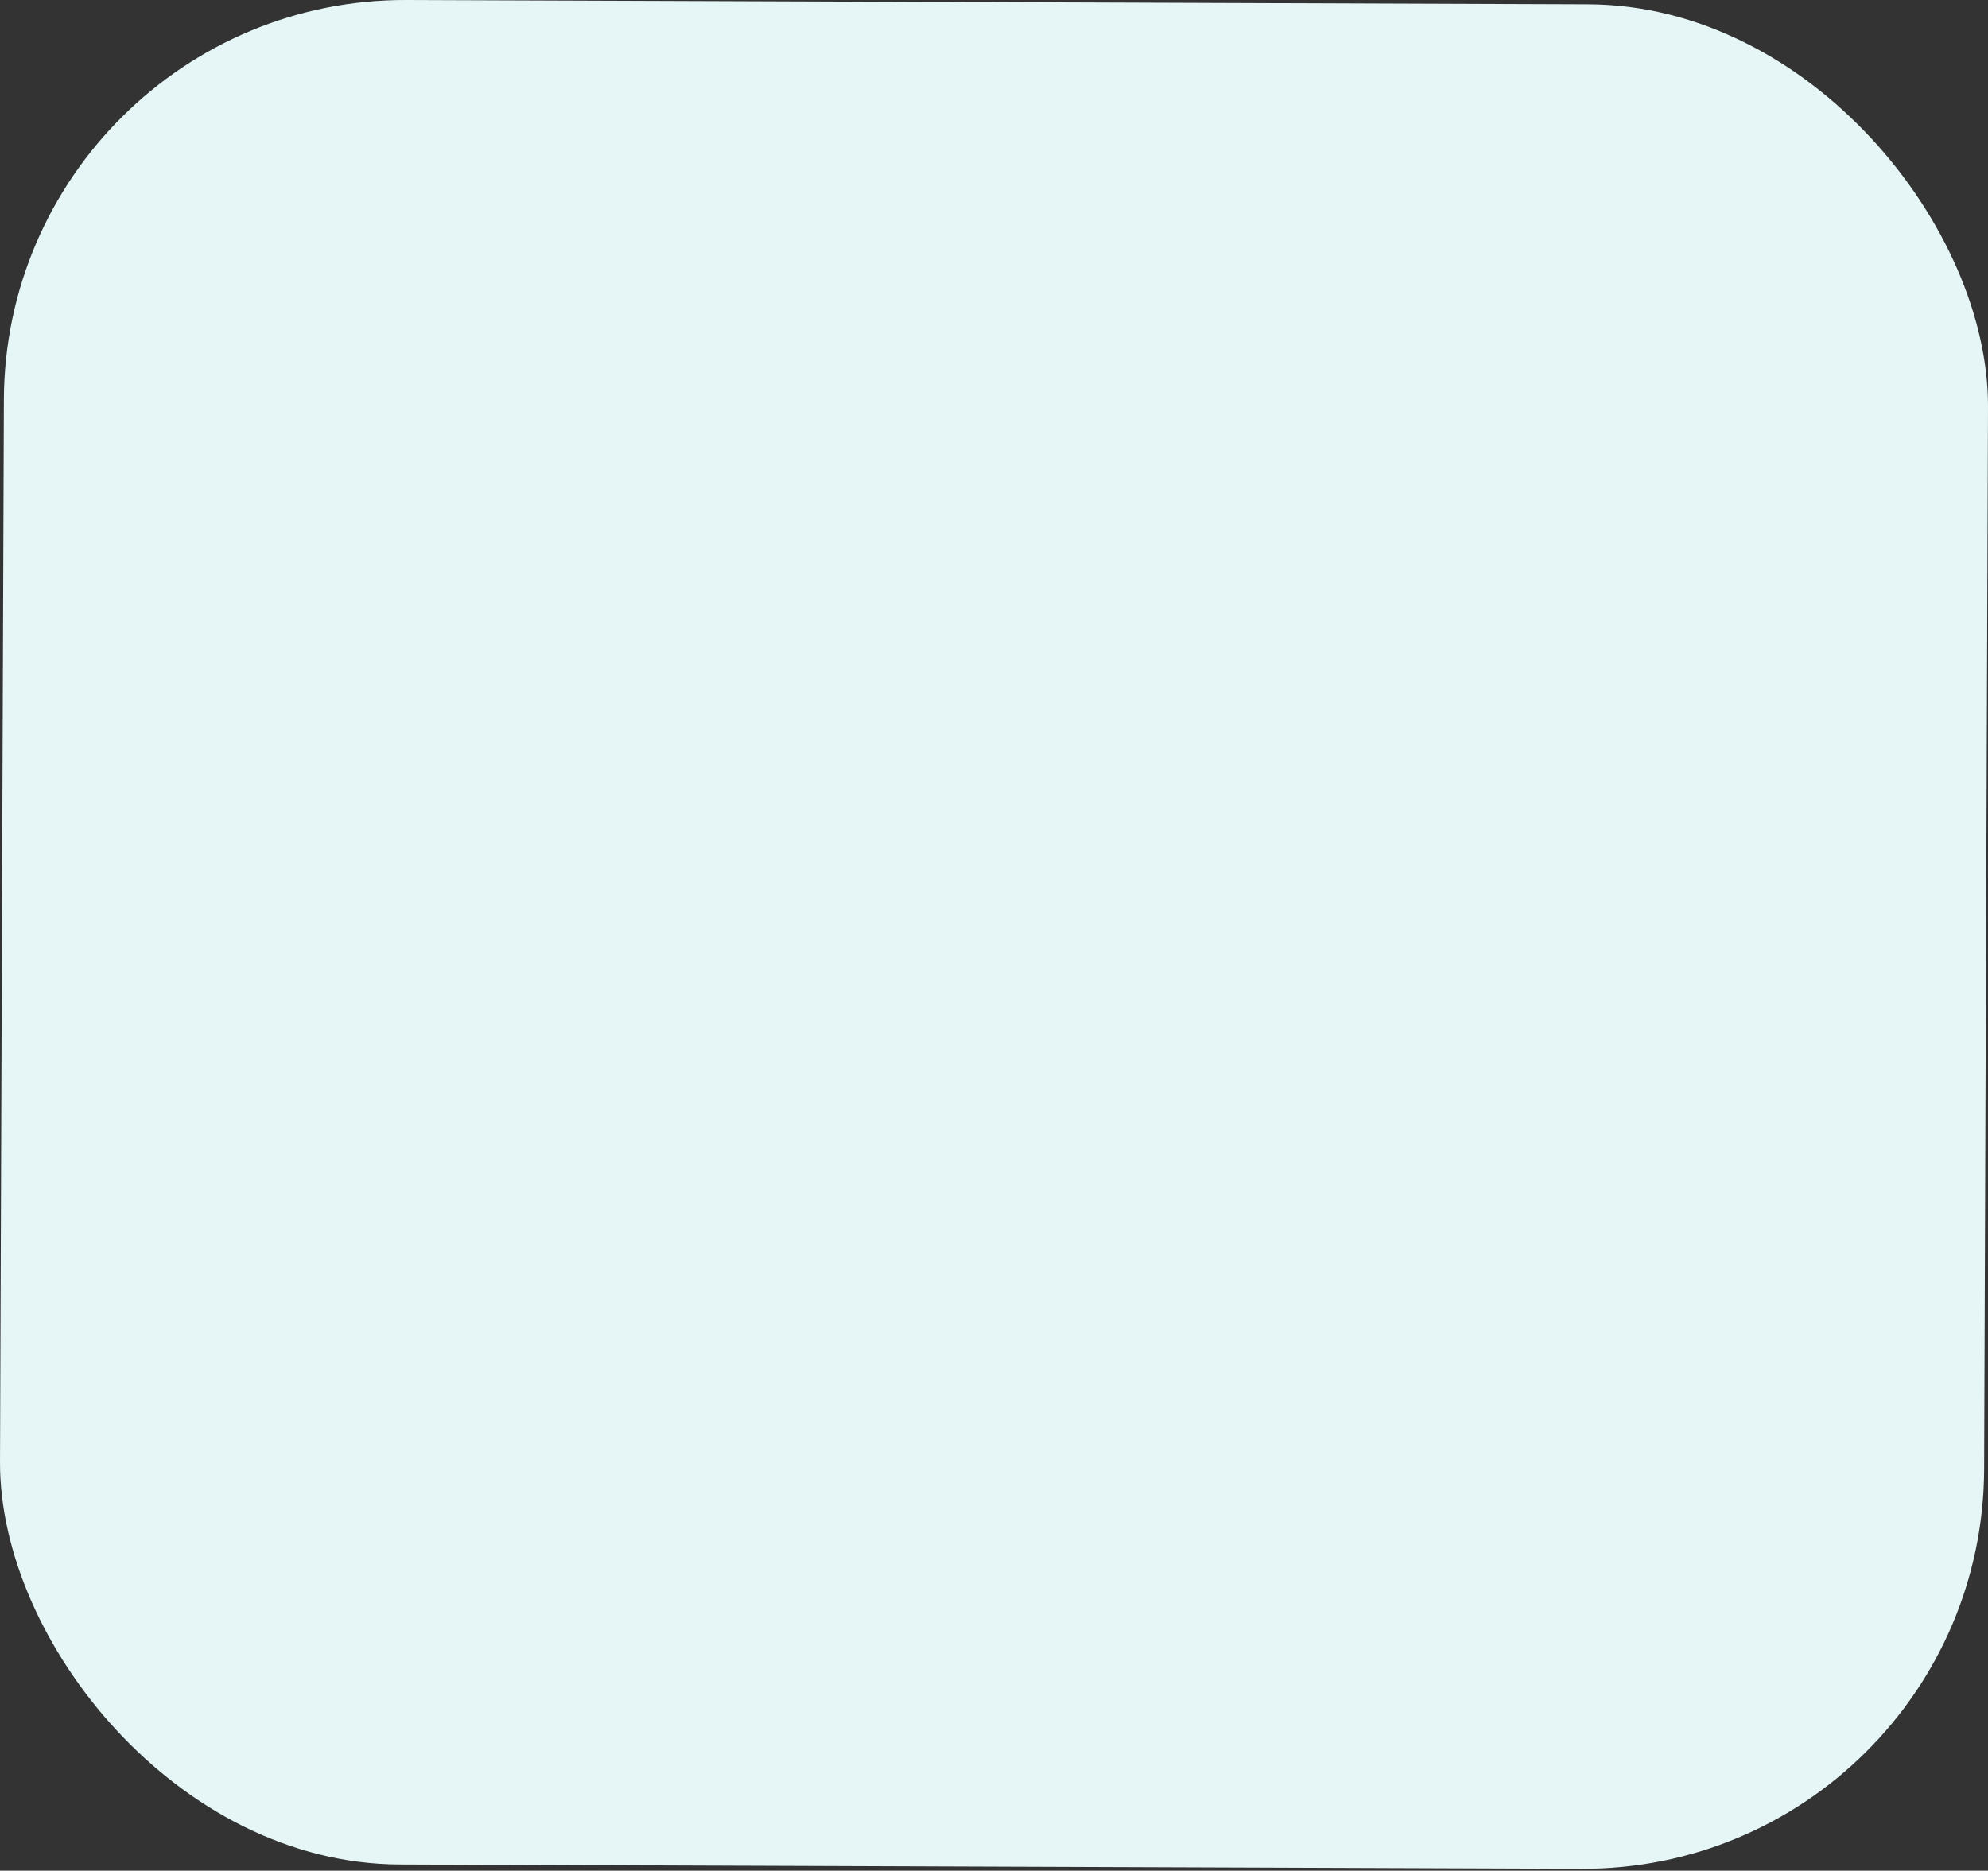 <svg width="441" height="415" viewBox="0 0 441 415" fill="none" xmlns="http://www.w3.org/2000/svg">
<rect x="0" y="0" width="441" height="415" fill="#333333" stroke="none"/>
<rect x="1.186" y="-0.324" width="440.142" height="413.629" rx="89" transform="rotate(0.209 1.186 -0.324)" fill="#E6F6F6"/>
</svg>
